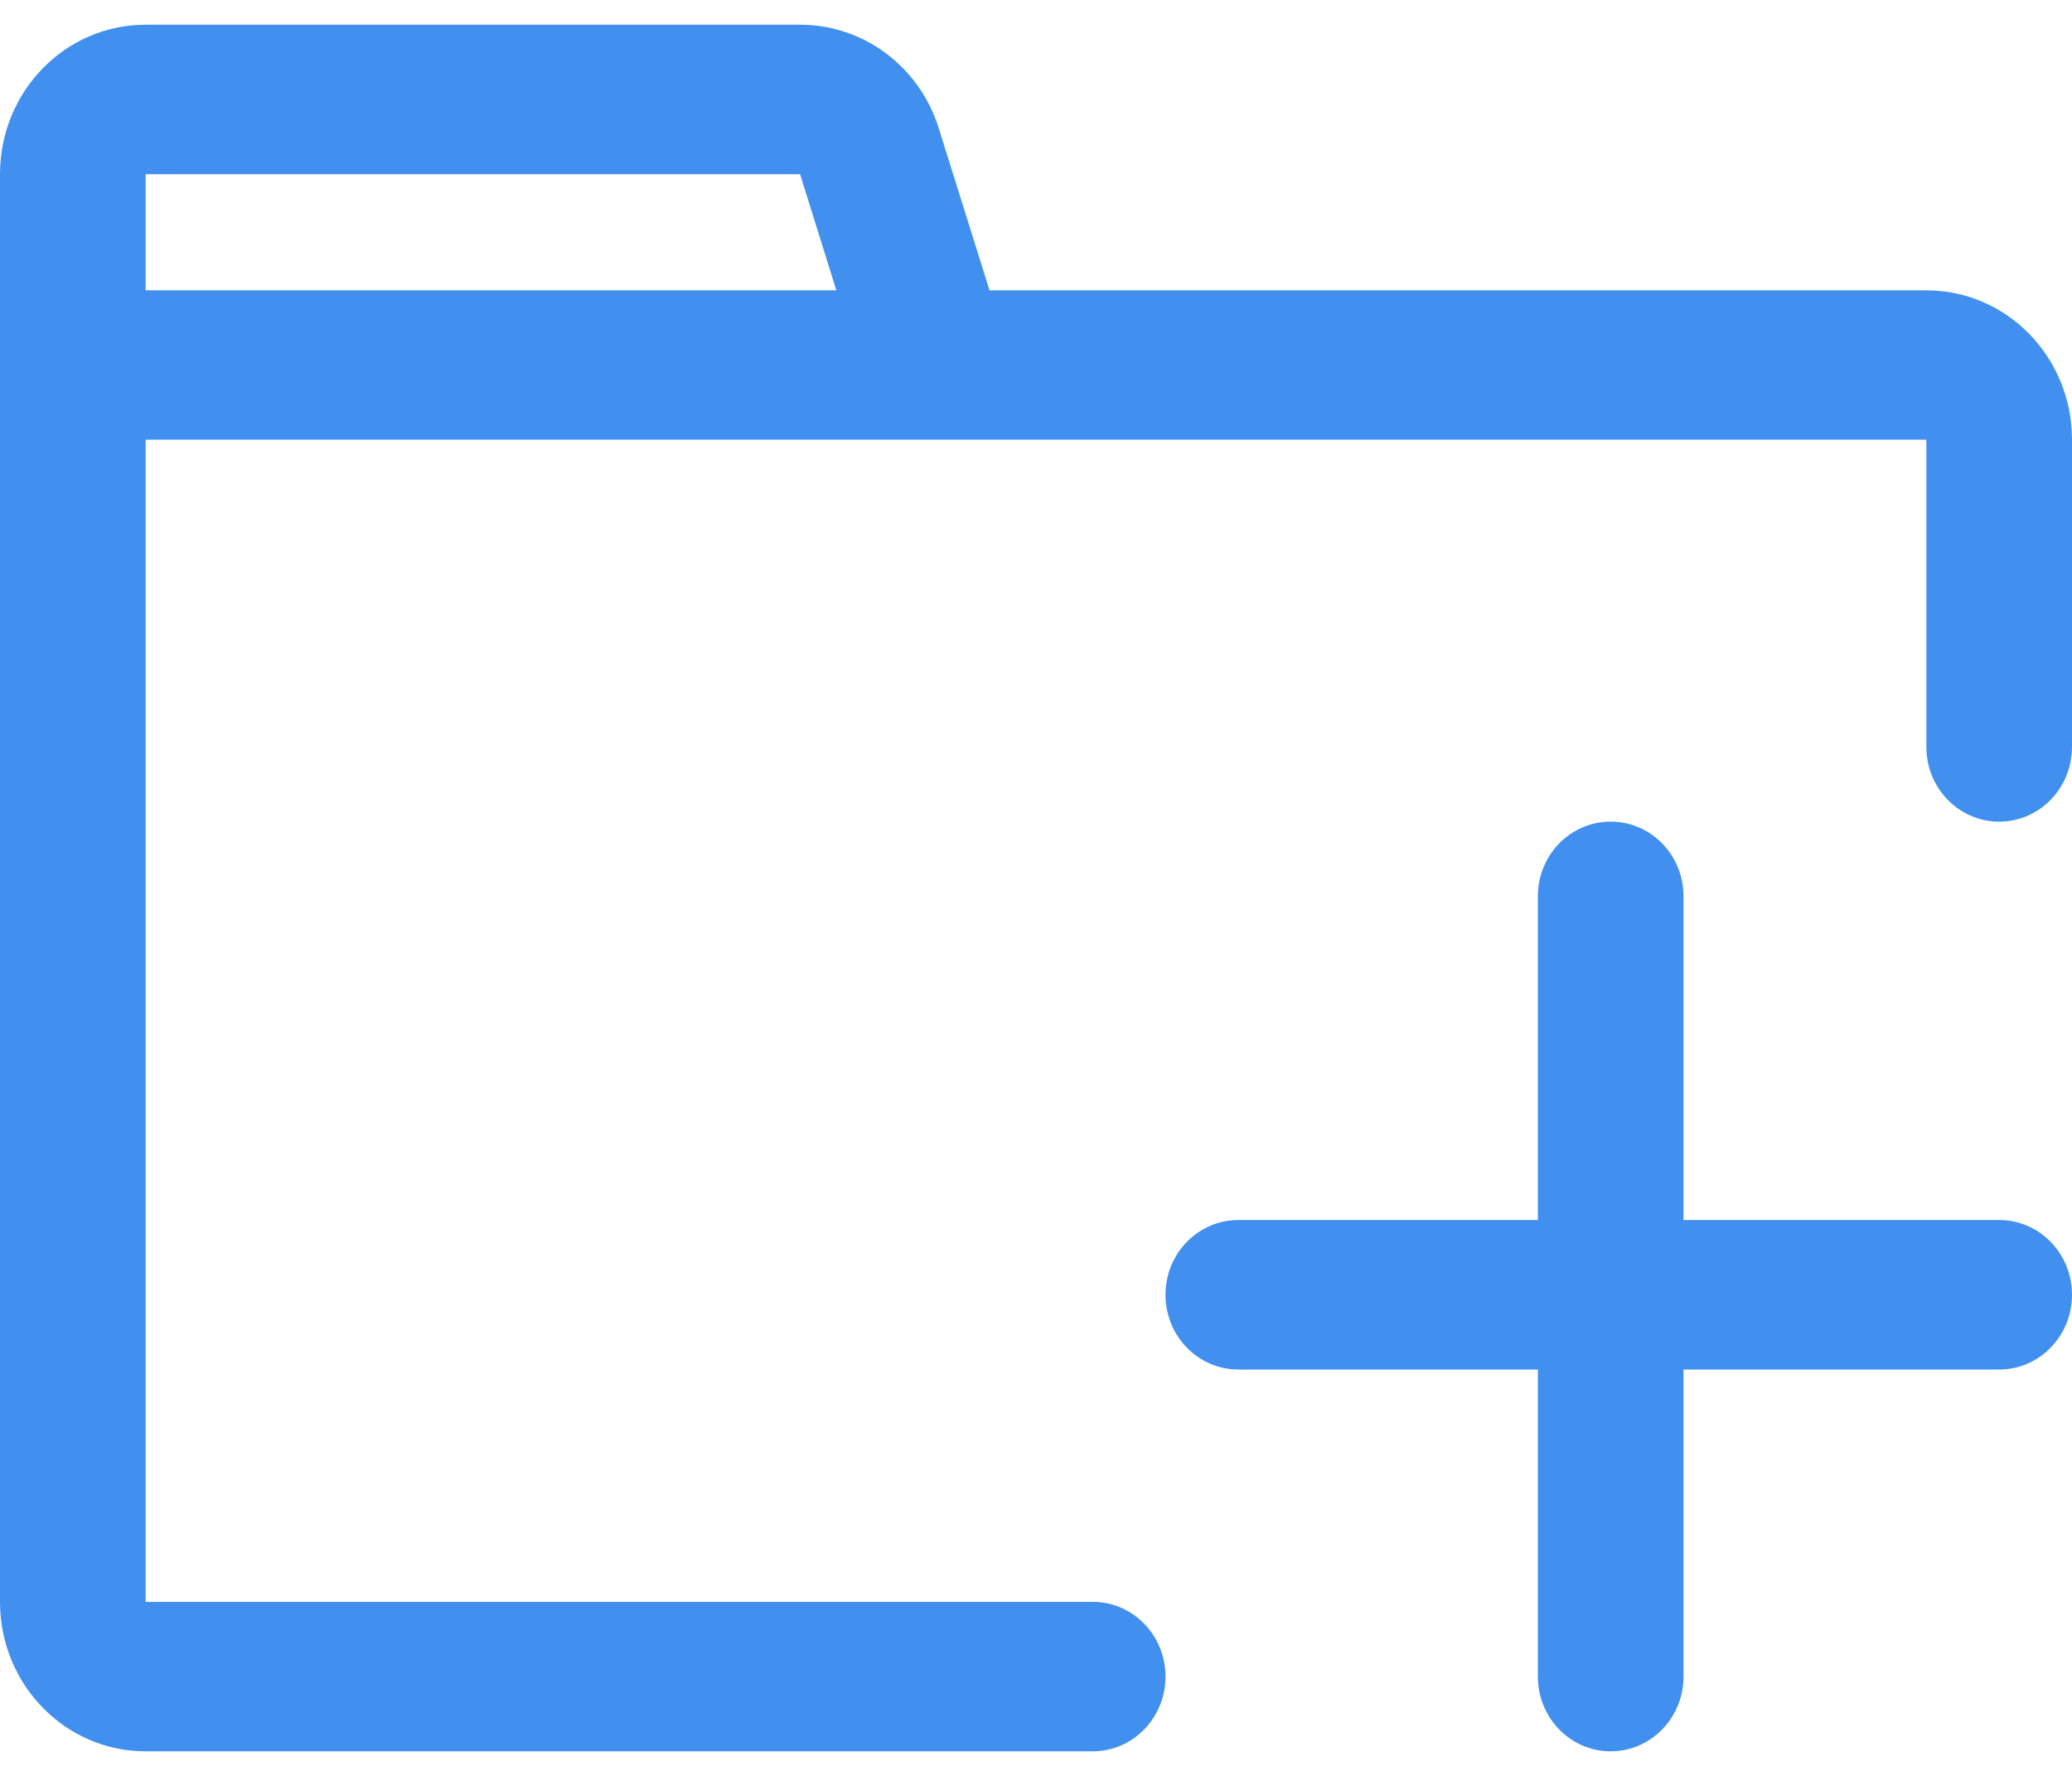 <?xml version="1.0" encoding="UTF-8"?>
<svg width="14px" height="12px" viewBox="0 0 14 12" version="1.1" xmlns="http://www.w3.org/2000/svg" xmlns:xlink="http://www.w3.org/1999/xlink">
    <!-- Generator: Sketch 50.2 (55047) - http://www.bohemiancoding.com/sketch -->
    <title>addfolder_icon</title>
    <desc>Created with Sketch.</desc>
    <defs></defs>
    <g id="Page-1" stroke="none" stroke-width="1" fill="none" fill-rule="evenodd">
        <g id="文控中心-回收站" transform="translate(-411, -198)">
            <g id="操作button" transform="translate(291, 187)">
                <g id="addfolder_button-icon" transform="translate(106, 0)">
                    <g id="addfolder_icon" transform="translate(14, 10)">
                        <rect id="Rectangle-37-Copy-24" x="0" y="0" width="14" height="14"></rect>
                        <g id="addfolder" transform="translate(0, 1.167)" fill="#418FEE" fill-rule="nonzero">
                            <path d="M13.508,8.077 L11.375,8.077 L11.375,5.889 C11.375,5.61 11.155,5.385 10.883,5.385 C10.611,5.385 10.391,5.61 10.391,5.889 L10.391,8.077 L8.367,8.077 C8.095,8.077 7.875,8.303 7.875,8.582 C7.875,8.861 8.095,9.087 8.367,9.087 L10.391,9.087 L10.391,11.162 C10.391,11.441 10.611,11.667 10.883,11.667 C11.155,11.667 11.375,11.441 11.375,11.162 L11.375,9.087 L13.508,9.087 C13.78,9.087 14,8.861 14,8.582 C14,8.303 13.78,8.077 13.508,8.077 Z M13.016,1.795 L6.686,1.795 L6.344,0.703 C6.214,0.283 5.835,0 5.406,0 L0.984,0 C0.44,0 0,0.452 0,1.01 L0,10.657 C0,11.215 0.44,11.667 0.984,11.667 L7.383,11.667 C7.655,11.667 7.875,11.441 7.875,11.162 C7.875,10.883 7.655,10.657 7.383,10.657 L0.984,10.657 L0.984,2.804 L13.016,2.804 L13.016,4.88 C13.016,5.159 13.236,5.385 13.508,5.385 C13.78,5.385 14,5.159 14,4.88 L14,2.804 C14,2.246 13.56,1.795 13.016,1.795 Z M0.984,1.795 L0.984,1.01 L5.406,1.01 L5.651,1.795 L0.984,1.795 Z" id="Shape"></path>
                        </g>
                    </g>
                </g>
            </g>
        </g>
    </g>
</svg>